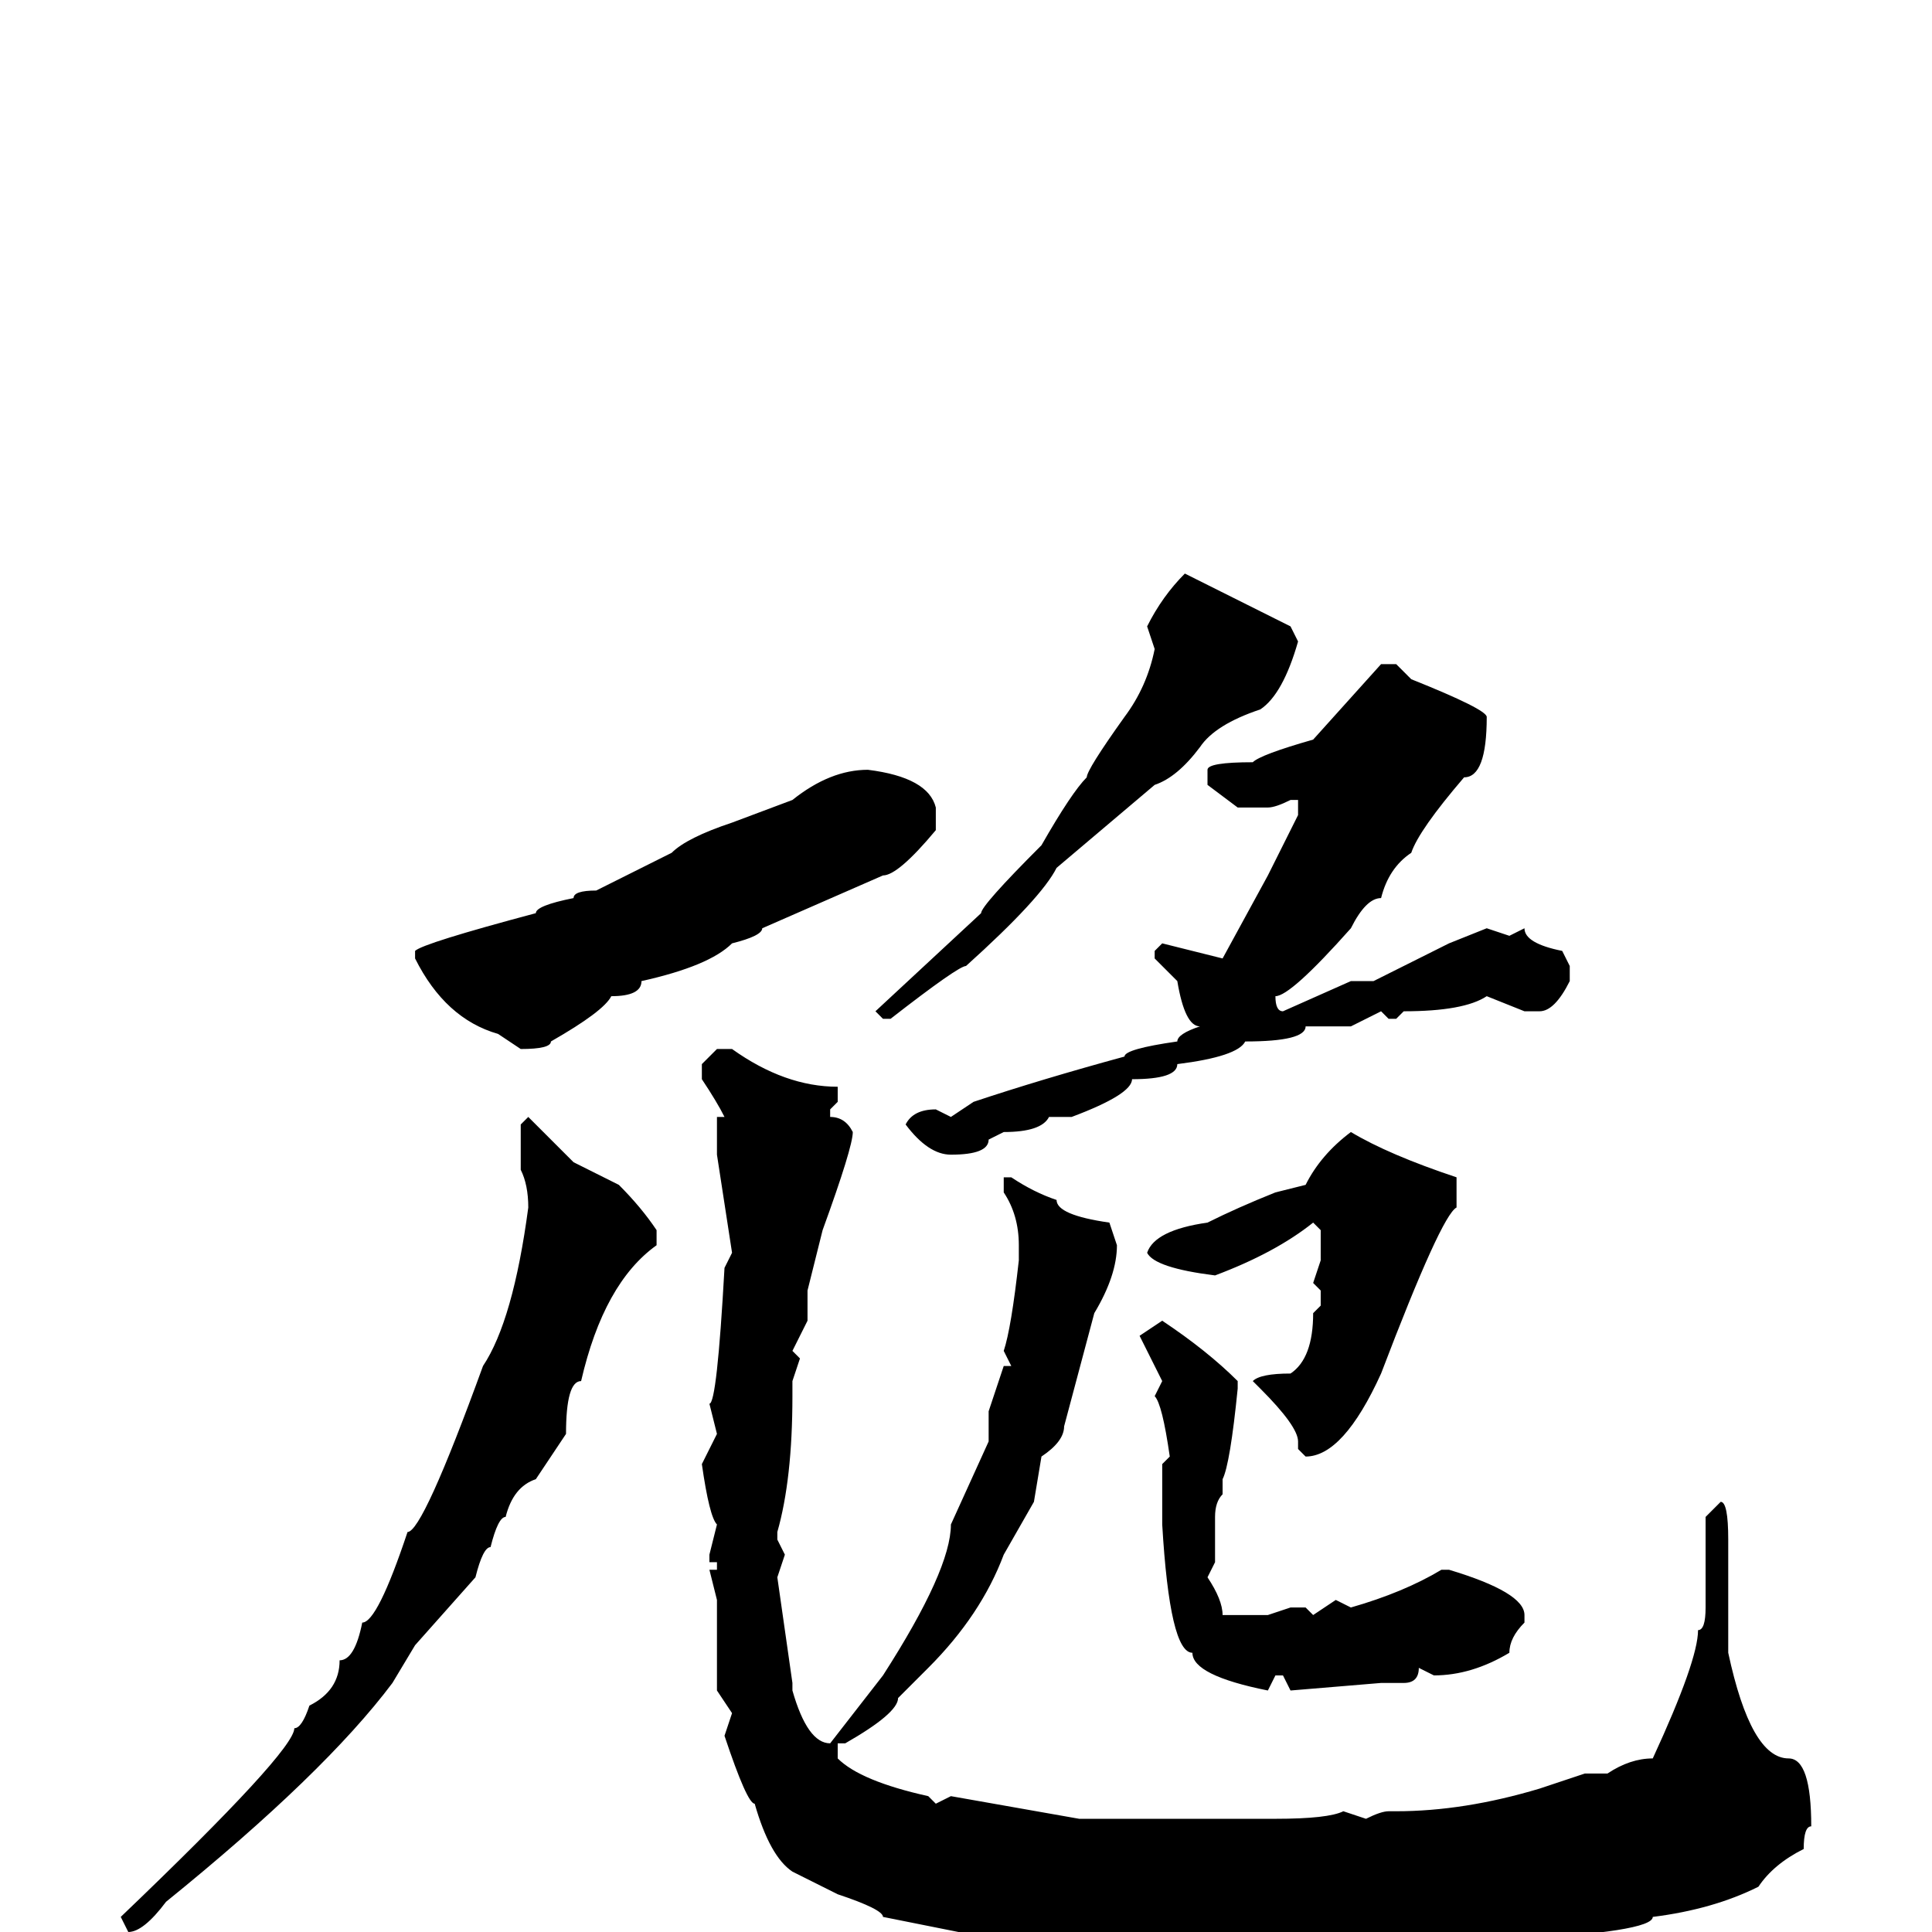 <svg xmlns="http://www.w3.org/2000/svg" viewBox="0 -256 256 256">
	<path fill="#000000" d="M157 -180L171 -173L172 -171Q170 -164 167 -162Q161 -160 159 -157Q156 -153 153 -152L140 -141Q138 -137 128 -128Q127 -128 118 -121H117L116 -122L130 -135Q130 -136 138 -144Q142 -151 144 -153Q144 -154 149 -161Q152 -165 153 -170L152 -173Q154 -177 157 -180ZM183 -168H185L187 -166Q197 -162 197 -161Q197 -153 194 -153Q188 -146 187 -143Q184 -141 183 -137Q181 -137 179 -133Q171 -124 169 -124Q169 -122 170 -122L179 -126H180H182L192 -131L197 -133L200 -132L202 -133Q202 -131 207 -130L208 -128V-126Q206 -122 204 -122H202L197 -124Q194 -122 186 -122L185 -121H184L183 -122L179 -120H178H173Q173 -118 165 -118Q164 -116 156 -115Q156 -113 150 -113Q150 -111 142 -108H141H139Q138 -106 133 -106L131 -105Q131 -103 126 -103Q123 -103 120 -107Q121 -109 124 -109L126 -108L129 -110Q138 -113 149 -116Q149 -117 156 -118Q156 -119 159 -120Q157 -120 156 -126L153 -129V-130L154 -131L162 -129L168 -140L172 -148V-150H171Q169 -149 168 -149H164L160 -152V-154Q160 -155 166 -155Q167 -156 174 -158ZM115 -154Q123 -153 124 -149V-146Q119 -140 117 -140L101 -133Q101 -132 97 -131Q94 -128 85 -126Q85 -124 81 -124Q80 -122 73 -118Q73 -117 69 -117L66 -119Q59 -121 55 -129V-130Q56 -131 71 -135Q71 -136 76 -137Q76 -138 79 -138Q85 -141 89 -143Q91 -145 97 -147L105 -150Q110 -154 115 -154ZM95 -117H97Q104 -112 111 -112V-111V-110L110 -109V-108Q112 -108 113 -106Q113 -104 109 -93L107 -85V-81L105 -77L106 -76L105 -73V-71Q105 -60 103 -53V-52L104 -50L103 -47L105 -33V-32Q107 -25 110 -25L117 -34Q126 -48 126 -54L131 -65V-69L133 -75H134L133 -77Q134 -80 135 -89V-91Q135 -95 133 -98V-99V-100H134Q137 -98 140 -97Q140 -95 147 -94L148 -91Q148 -87 145 -82L141 -67Q141 -65 138 -63L137 -57L133 -50Q130 -42 123 -35L119 -31Q119 -29 112 -25H111V-23Q114 -20 123 -18L124 -17L126 -18L143 -15H145H151H155H156H162H167H169Q176 -15 178 -16L181 -15Q183 -16 184 -16H185Q194 -16 204 -19L210 -21H213Q216 -23 219 -23Q225 -36 225 -40Q226 -40 226 -43V-55L228 -57Q229 -57 229 -52V-37Q232 -23 237 -23Q240 -23 240 -14Q239 -14 239 -11Q235 -9 233 -6Q227 -3 219 -2Q219 0 200 1Q199 3 193 4L174 3V2H173L170 3H169H168L165 1L162 3L159 2L156 3H150Q142 2 142 1H139H138H136H134H132L117 -2Q117 -3 111 -5L105 -8Q102 -10 100 -17Q99 -17 96 -26L97 -29L95 -32V-39V-40V-44L94 -48H95V-49H94V-50L95 -54Q94 -55 93 -62L95 -66L94 -70Q95 -70 96 -88L97 -90L95 -103V-108H96Q95 -110 93 -113V-115ZM70 -108L76 -102L82 -99Q85 -96 87 -93V-91Q80 -86 77 -73Q75 -73 75 -66L71 -60Q68 -59 67 -55Q66 -55 65 -51Q64 -51 63 -47L55 -38L52 -33Q43 -21 22 -4Q19 0 17 0L16 -2Q39 -24 39 -27Q40 -27 41 -30Q45 -32 45 -36Q47 -36 48 -41Q50 -41 54 -53Q56 -53 64 -75Q68 -81 70 -96Q70 -99 69 -101V-107ZM179 -106Q184 -103 193 -100V-96Q191 -95 183 -74Q178 -63 173 -63L172 -64V-65Q172 -67 167 -72L166 -73Q167 -74 171 -74Q174 -76 174 -82L175 -83V-85L174 -86L175 -89V-93L174 -94Q169 -90 161 -87Q153 -88 152 -90Q153 -93 160 -94Q164 -96 169 -98L173 -99Q175 -103 179 -106ZM154 -81Q160 -77 164 -73V-72Q163 -62 162 -60V-58Q161 -57 161 -55V-49L160 -47Q162 -44 162 -42H165H168L171 -43H173L174 -42L177 -44L179 -43Q186 -45 191 -48H192Q202 -45 202 -42V-41Q200 -39 200 -37Q195 -34 190 -34L188 -35Q188 -33 186 -33H183L171 -32L170 -34H169L168 -32Q158 -34 158 -37Q155 -37 154 -54V-57V-59V-62L155 -63Q154 -70 153 -71L154 -73L151 -79Z"/>
</svg>
